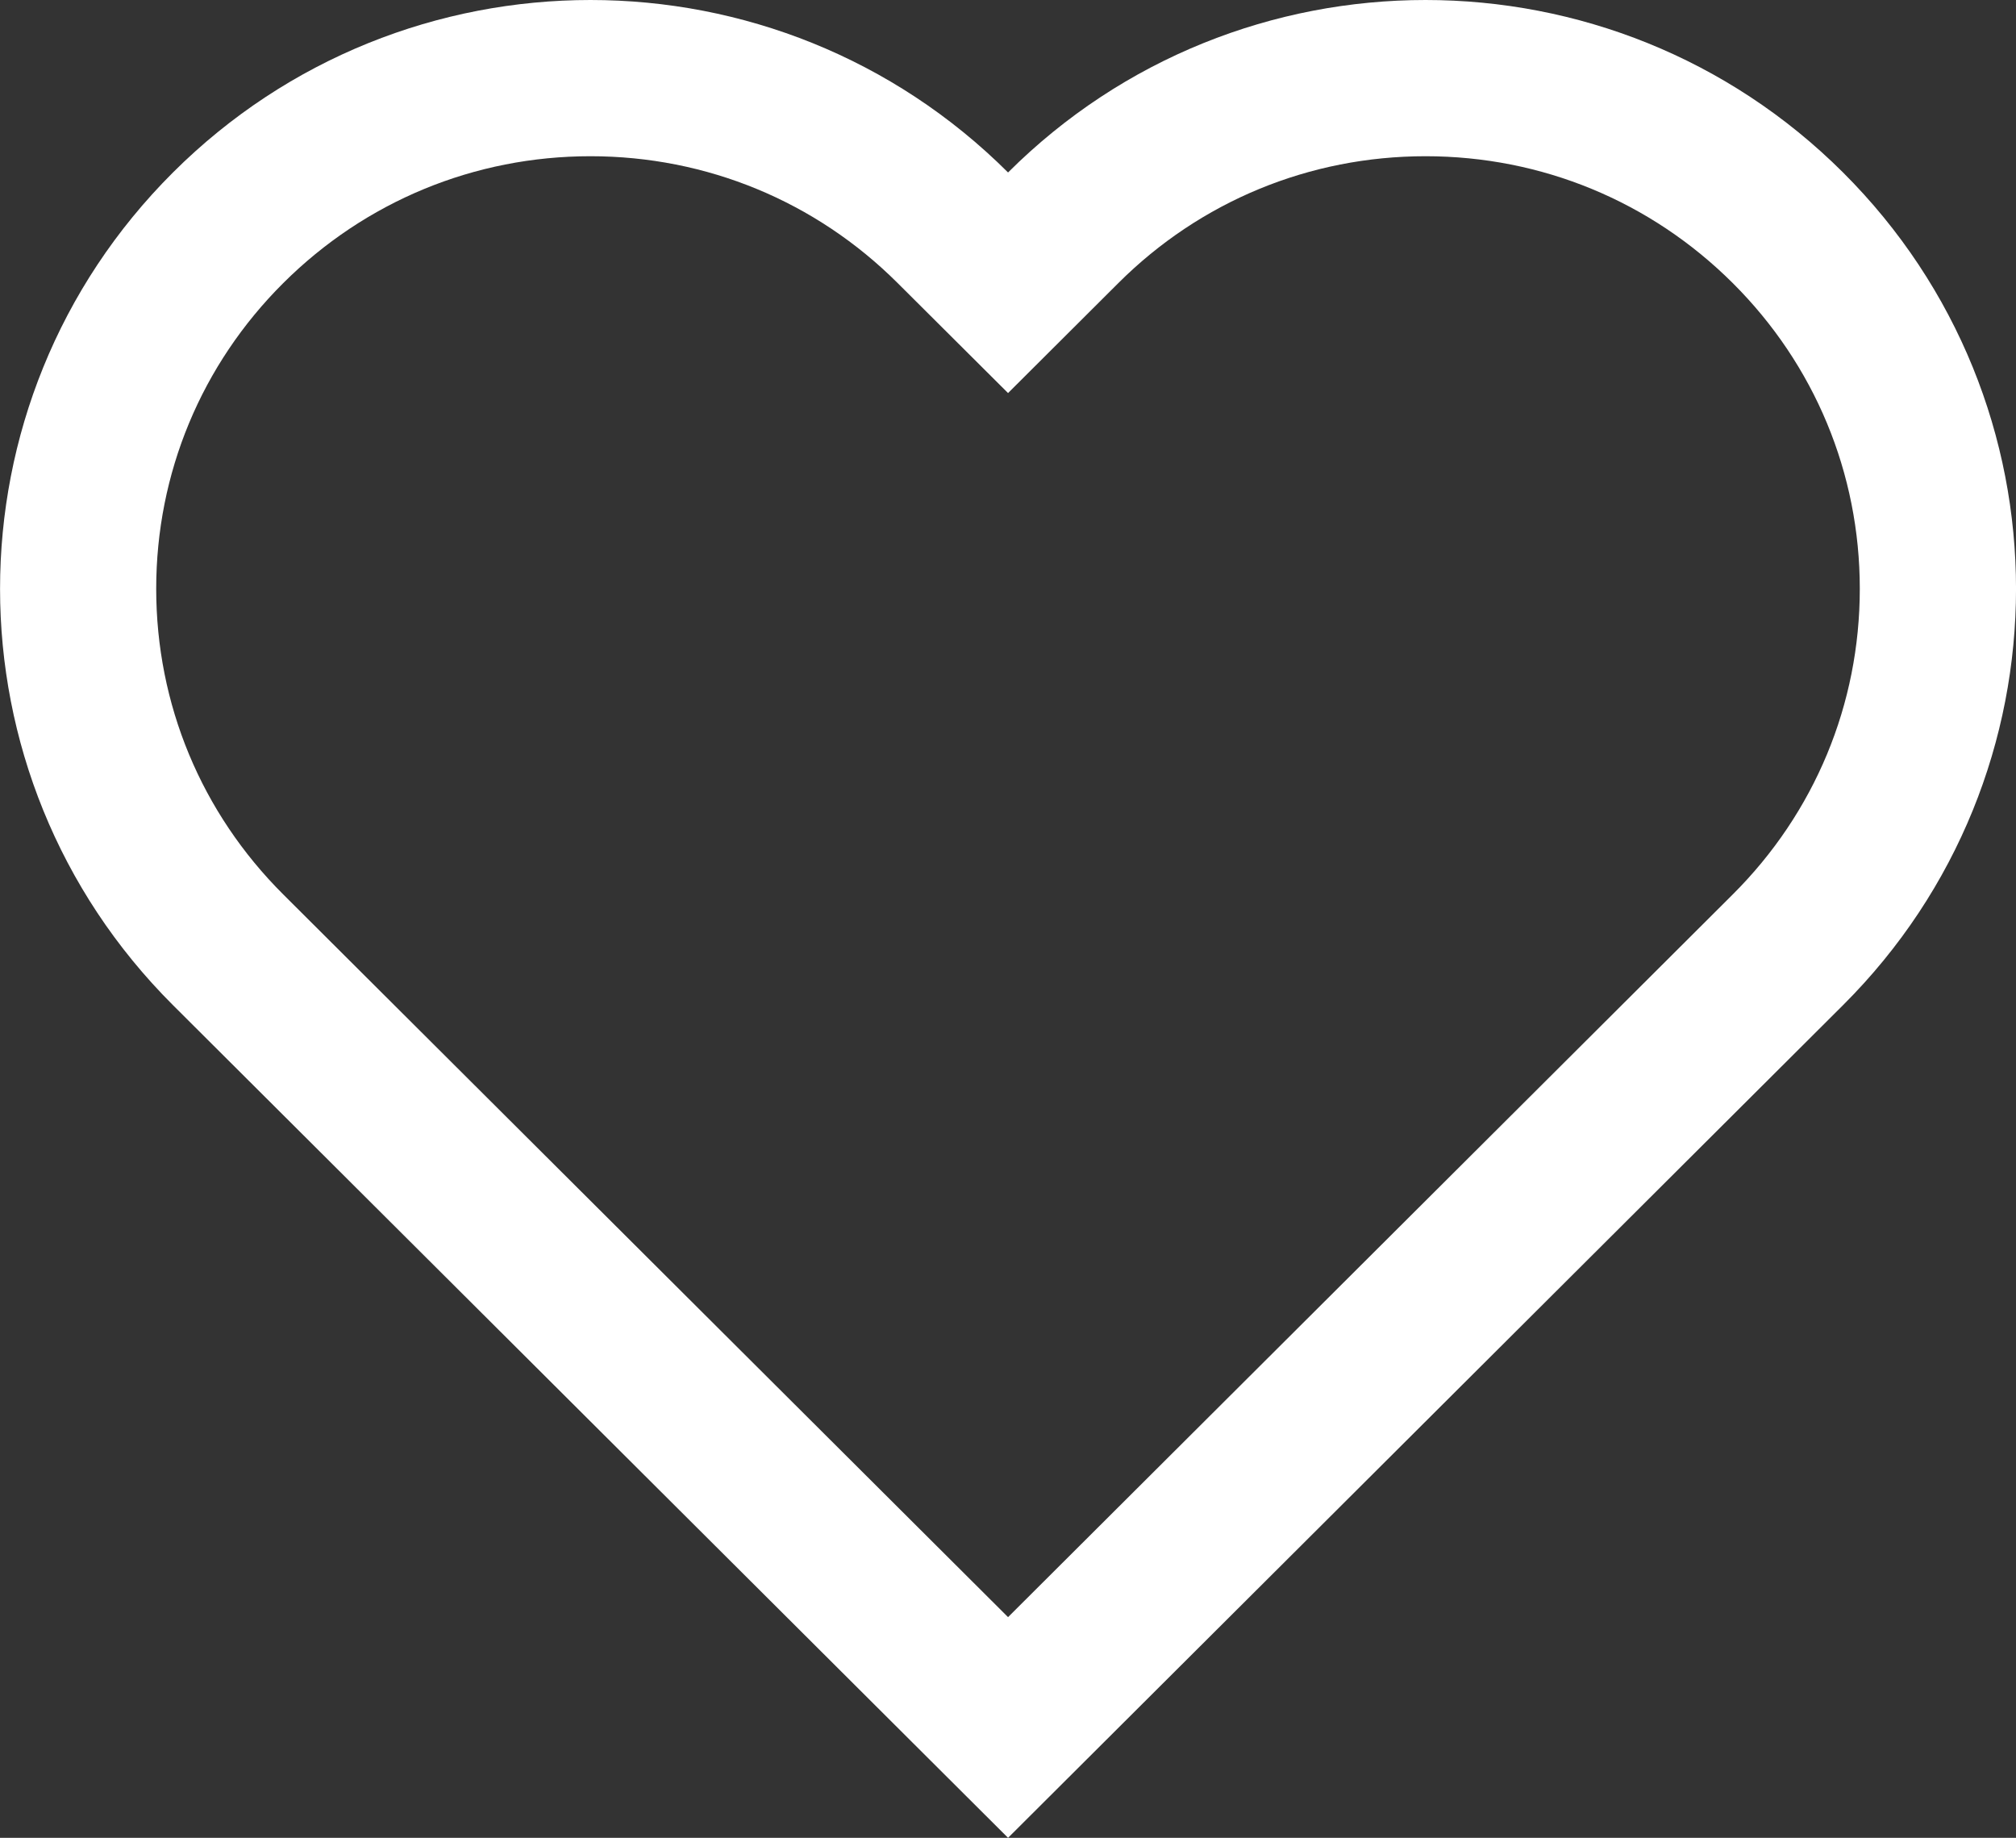 <svg id="icon_like" xmlns="http://www.w3.org/2000/svg" width="19.359" height="17.646" viewBox="0 0 19.359 17.646">
  <rect x="0" y="0" width="19.359" height="17.646" fill="#333333" stroke="none"/>
  <g id="Add_to_Favorite_Songs" data-name="Add to Favorite Songs" transform="translate(-0.55 -0.5)" fill="none">
    <path d="M2.211,2.156a5.641,5.641,0,0,0,0,7.995l8.019,7.995,8.019-7.995A5.662,5.662,0,0,0,10.23,2.156,5.682,5.682,0,0,0,2.211,2.156Z" stroke="none"/>
    <path d="M 6.22 2 C 5.106 2 4.058 2.433 3.27 3.218 C 2.483 4.002 2.05 5.045 2.05 6.153 C 2.05 7.262 2.483 8.304 3.27 9.088 L 10.23 16.027 L 17.189 9.088 C 17.976 8.304 18.409 7.262 18.409 6.153 C 18.409 5.045 17.976 4.002 17.189 3.218 C 16.401 2.433 15.354 2 14.239 2 C 13.124 2 12.076 2.433 11.289 3.218 L 10.23 4.274 L 9.17 3.218 C 8.383 2.433 7.335 2 6.22 2 M 6.22 0.5 C 7.671 0.5 9.122 1.052 10.23 2.156 C 11.337 1.052 12.788 0.5 14.239 0.5 C 15.69 0.5 17.141 1.052 18.248 2.156 C 20.463 4.364 20.463 7.943 18.248 10.151 L 10.23 18.146 L 2.211 10.151 C -0.003 7.943 -0.003 4.364 2.211 2.156 C 3.318 1.052 4.769 0.5 6.22 0.5 Z" stroke="none" fill="#fff"/>
  </g>
</svg>
